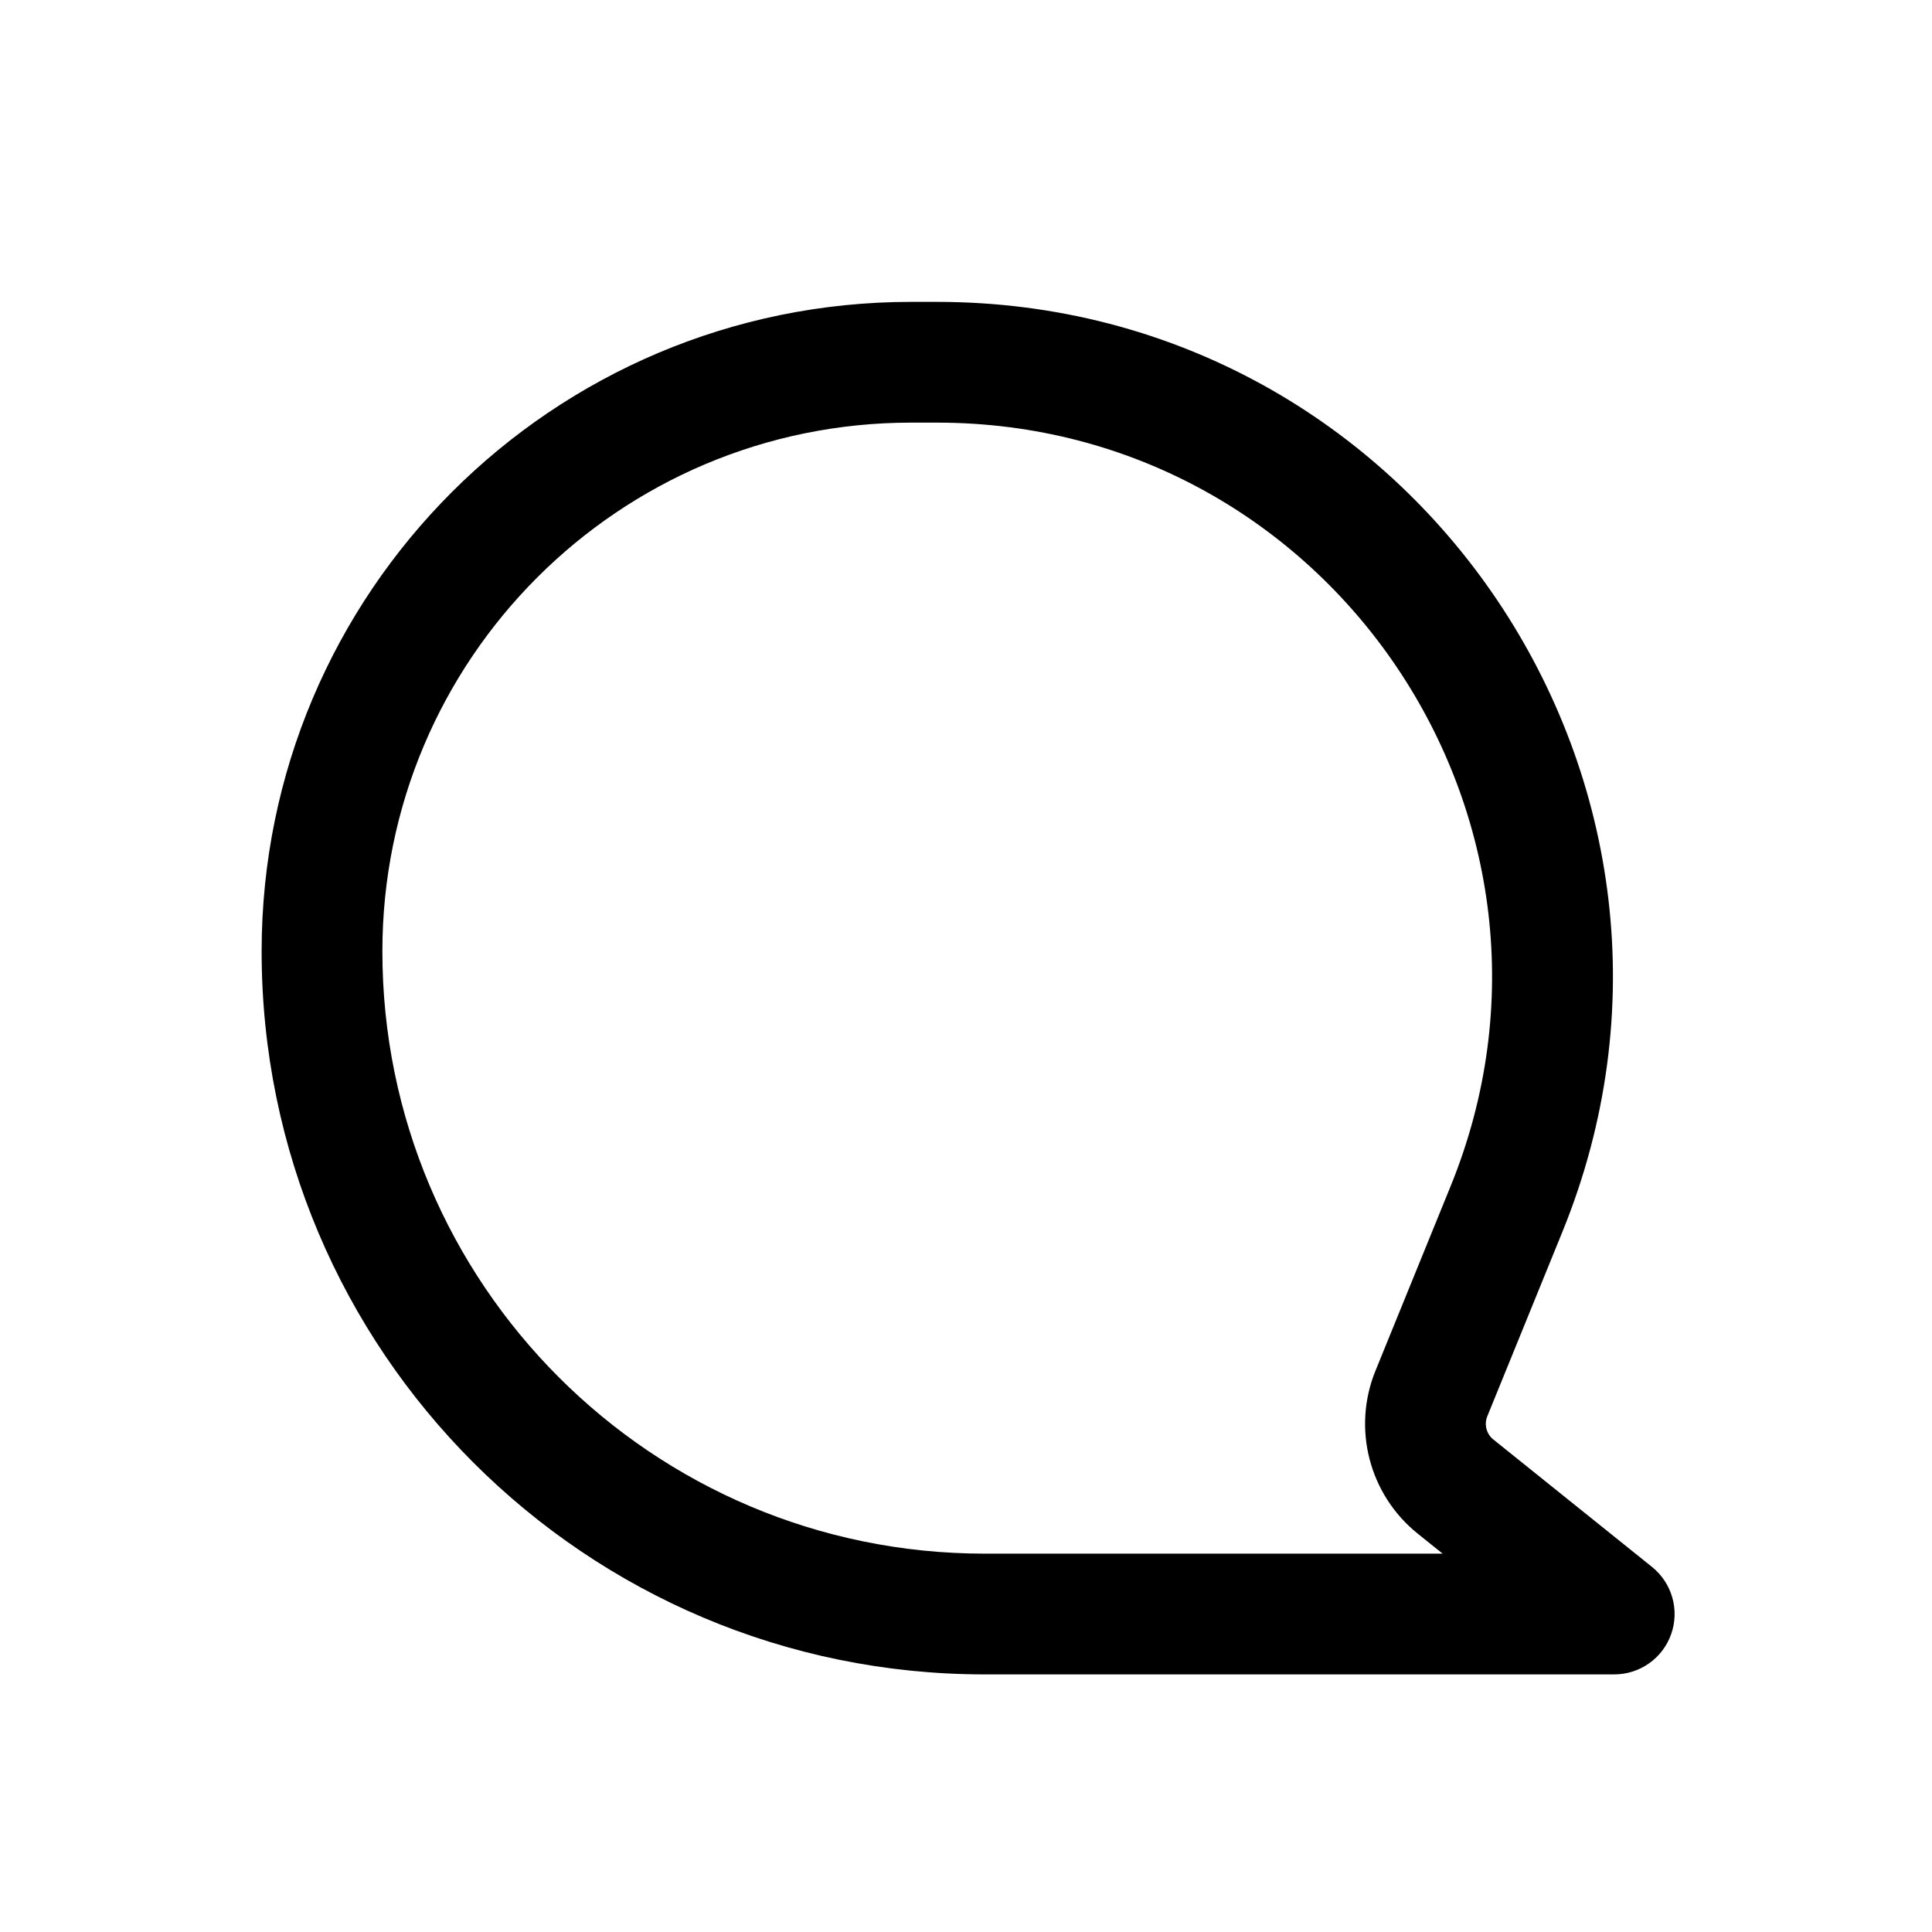<svg width="24" height="24" viewBox="0 0 24 24" fill="none" xmlns="http://www.w3.org/2000/svg">
<path fill-rule="evenodd" clip-rule="evenodd" d="M19.408 15.304C21.656 9.787 17.597 3.75 11.639 3.75H11.318C6.862 3.75 3.25 7.362 3.25 11.818C3.25 16.779 7.272 20.8 12.232 20.8H20.053C20.371 20.8 20.655 20.599 20.76 20.299C20.866 19.999 20.77 19.665 20.522 19.465L18.551 17.882C18.465 17.813 18.434 17.695 18.476 17.593L19.408 15.304ZM11.639 5.25C16.532 5.25 19.865 10.207 18.019 14.738L17.087 17.027C16.795 17.744 17.008 18.567 17.612 19.052L17.921 19.3H12.232C8.1 19.3 4.75 15.95 4.75 11.818C4.75 8.19 7.69 5.25 11.318 5.25H11.639Z" fill="black"/>
</svg>
